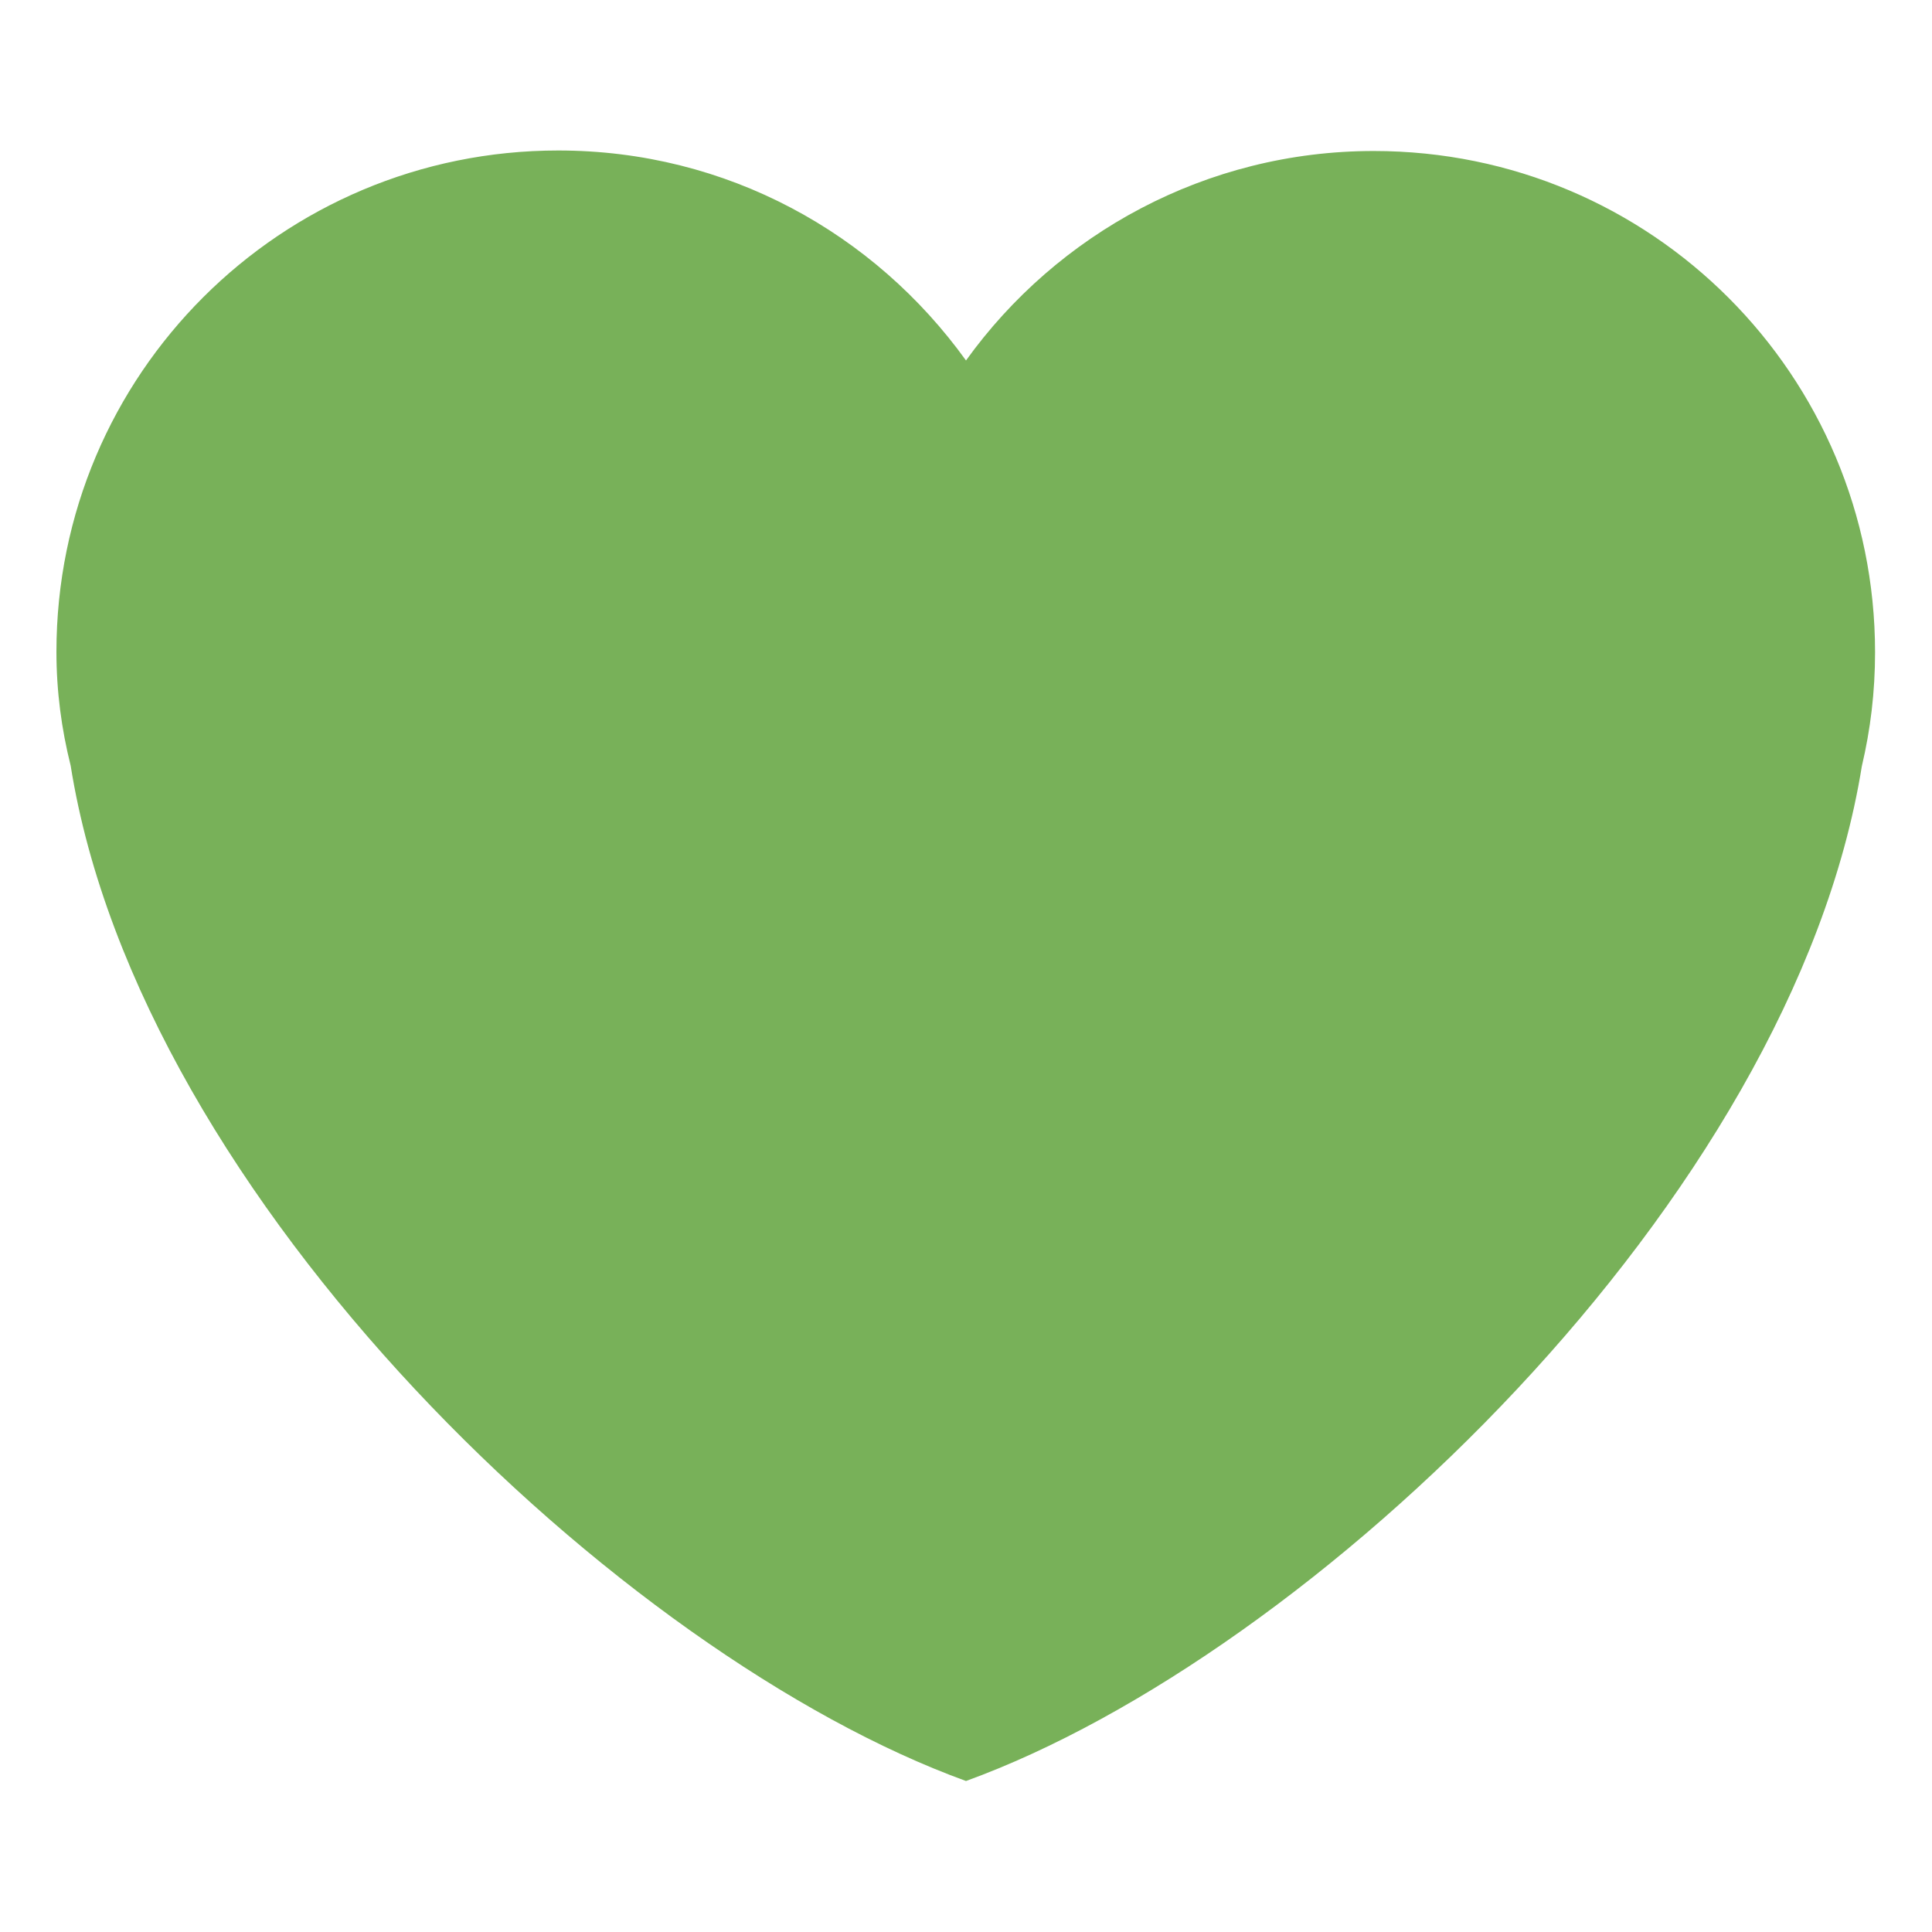 <svg xmlns="http://www.w3.org/2000/svg" viewBox="0 0 47.5 47.5" enable-background="new 0 0 47.5 47.5"><defs><clipPath id="a"><path d="M0 38h38V0H0v38z"/></clipPath></defs><g><g><g clip-path="url(#a)" transform="matrix(1.25 0 0 -1.25 0 47.5)"><g><path fill="#78b159" d="M36.88 25.17c0 5.45-4.4 9.86-9.86 9.86-3.3 0-6.23-1.63-8.02-4.12-1.8 2.5-4.7 4.13-8.02 4.13-5.45 0-9.87-4.4-9.87-9.86 0-.78.1-1.52.28-2.24C2.75 14.4 12.22 5.43 19 2.97c6.78 2.46 16.25 11.44 17.62 19.96.17.72.26 1.46.26 2.24"/></g></g></g></g></svg>